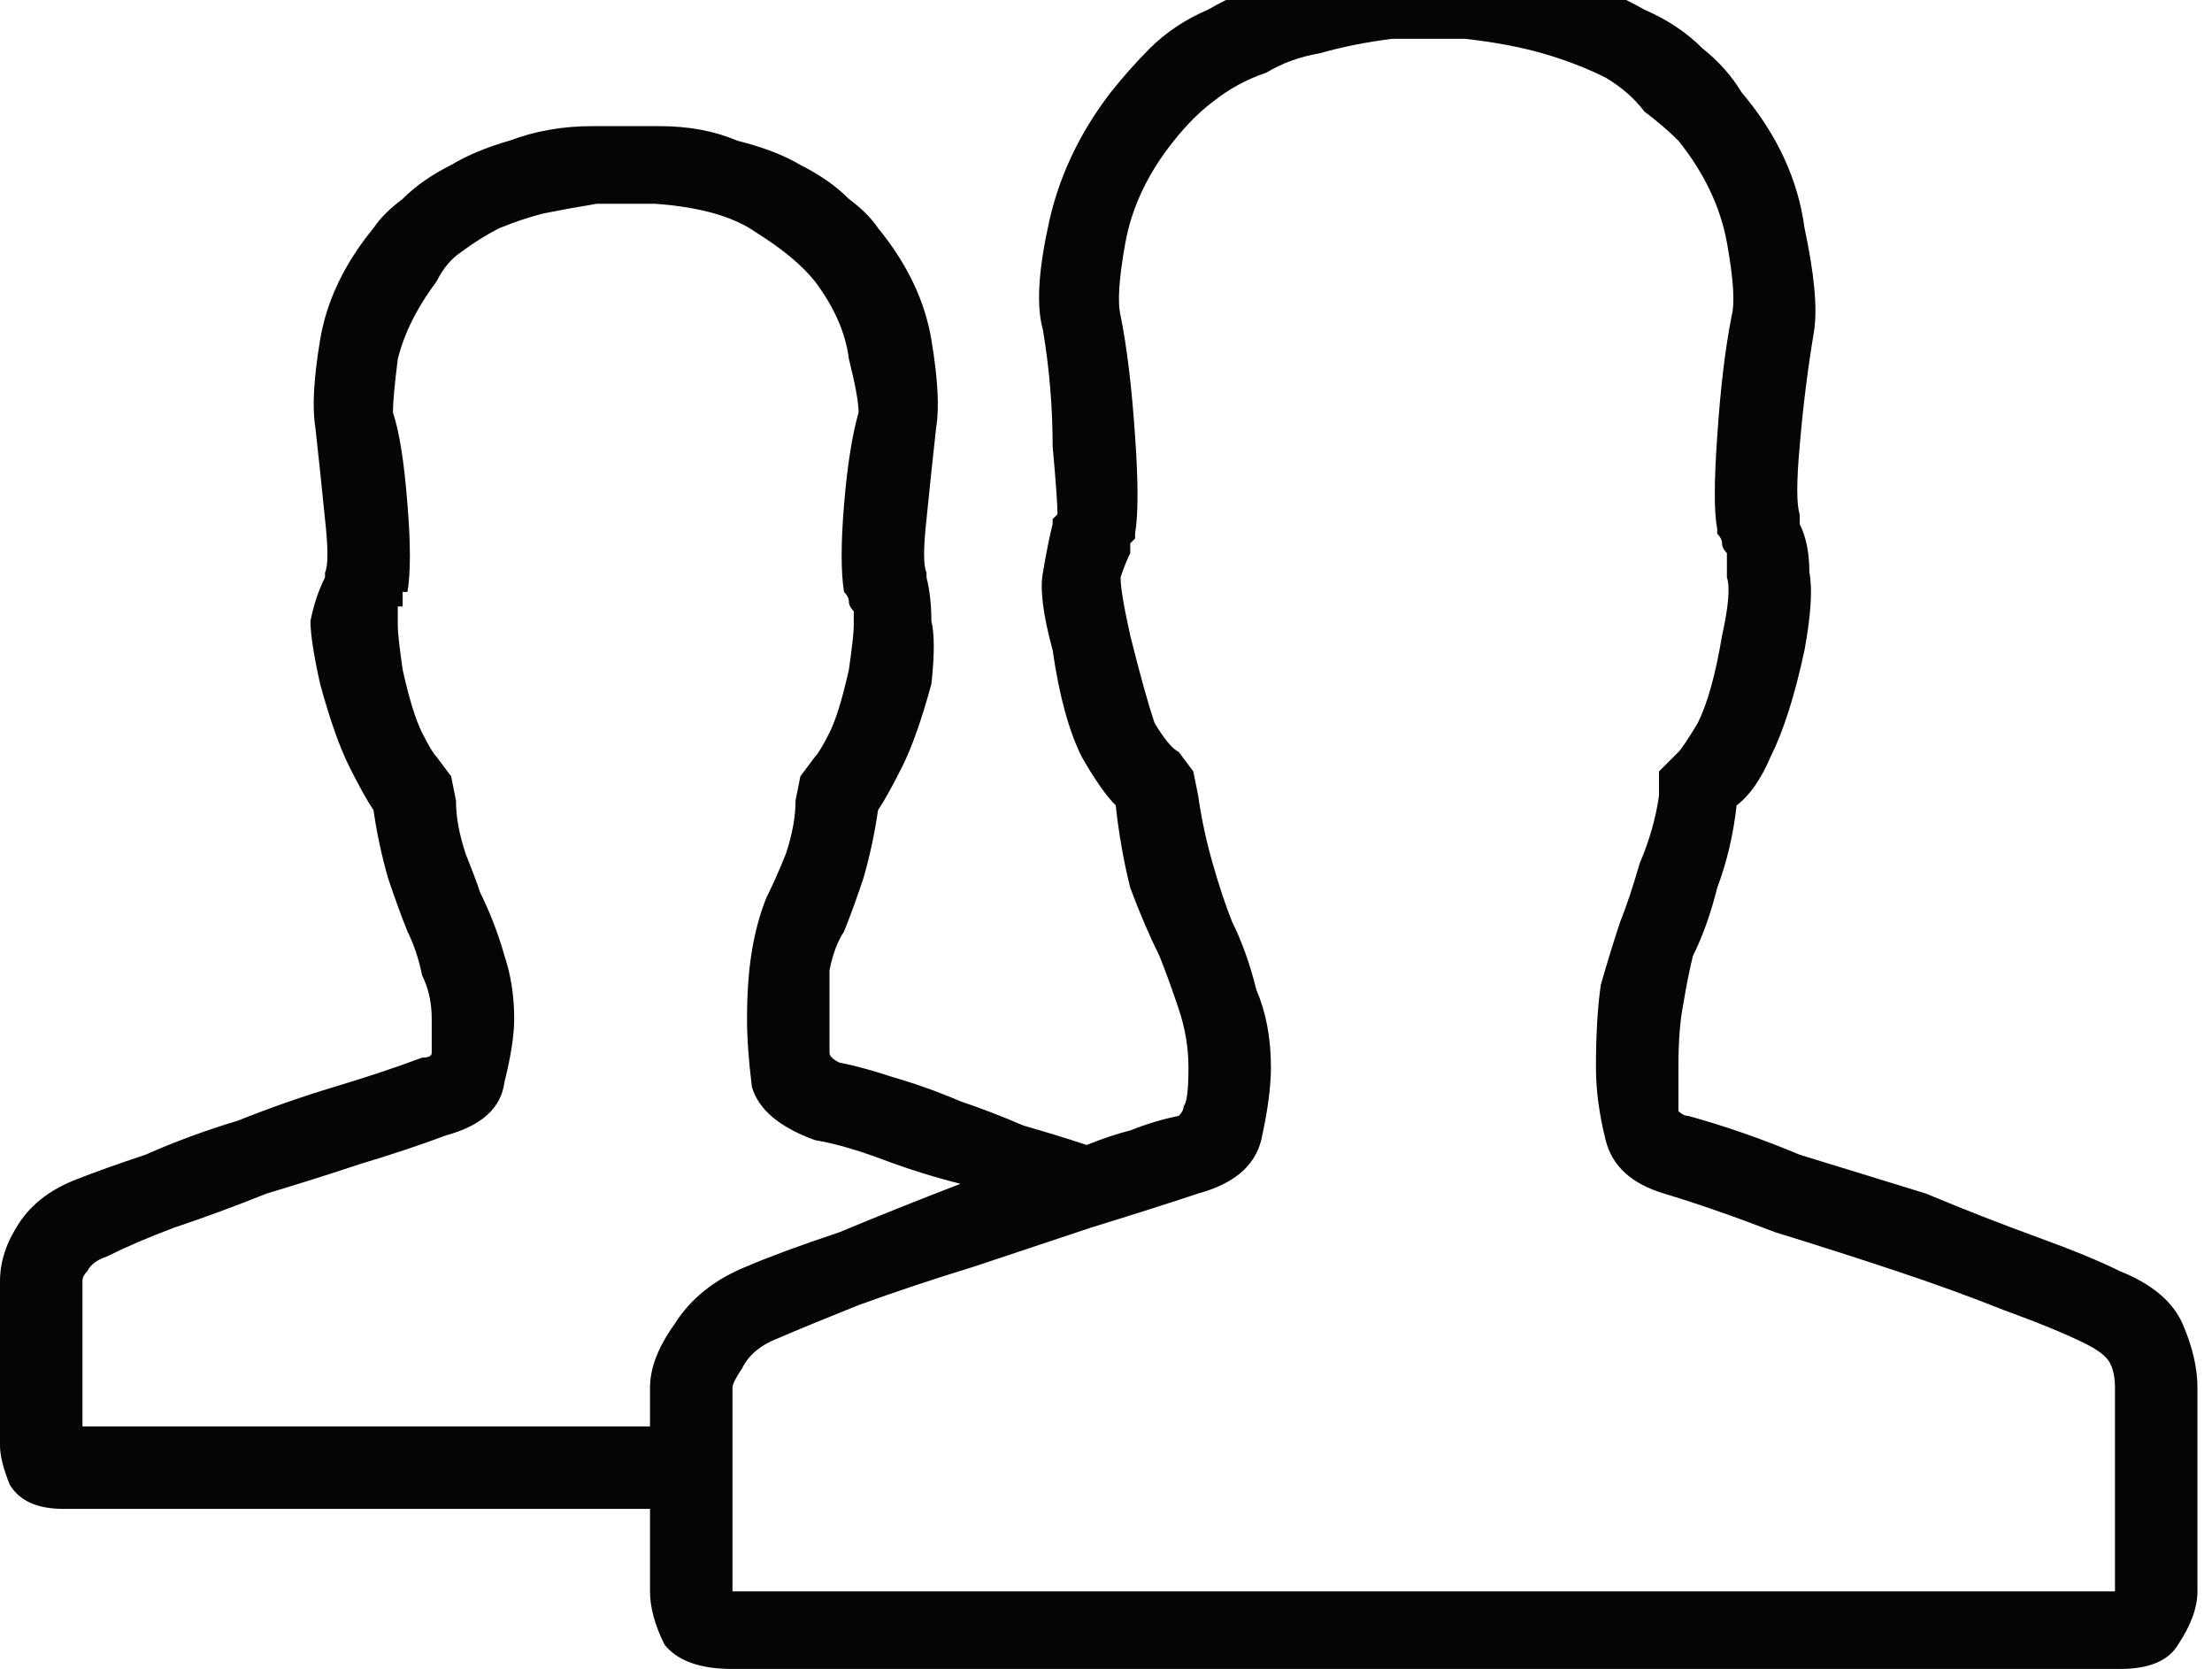 <svg width="57" height="43" viewBox="0 0 57 43" fill="none" xmlns="http://www.w3.org/2000/svg">
<path d="M0 33C0 33.417 0 34.167 0 35.25C0 36.25 0 36.917 0 37.25C0 37.5 0.083 37.833 0.25 38.25C0.5 38.667 0.958 38.875 1.625 38.875C2.125 38.875 3.875 38.875 6.875 38.875C9.875 38.875 12.292 38.875 14.125 38.875C14.708 38.875 15.125 38.875 15.375 38.875C15.708 38.875 15.875 38.875 15.875 38.875H16.25C16.25 38.875 16.292 38.875 16.375 38.875C16.458 38.875 16.583 38.875 16.75 38.875C16.75 39.375 16.75 39.833 16.75 40.25C16.75 40.583 16.75 40.833 16.75 41C16.75 41.417 16.875 41.875 17.125 42.375C17.458 42.792 18.042 43 18.875 43C19.458 43 21.625 43 25.375 43C29.125 43 32.083 43 34.25 43C35 43 35.542 43 35.875 43C36.292 43 36.5 43 36.5 43H36.875C36.875 43 37.083 43 37.5 43C37.917 43 38.458 43 39.125 43C41.375 43 44.375 43 48.125 43C51.875 43 54.042 43 54.625 43C55.375 43 55.875 42.792 56.125 42.375C56.458 41.875 56.625 41.417 56.625 41C56.625 40.667 56.625 39.875 56.625 38.625C56.625 37.292 56.625 36.333 56.625 35.75C56.625 35.25 56.5 34.708 56.25 34.125C56 33.542 55.458 33.083 54.625 32.75C54.125 32.5 53.417 32.208 52.5 31.875C51.583 31.542 50.625 31.167 49.625 30.75C48.542 30.417 47.458 30.083 46.375 29.75C45.375 29.333 44.417 29 43.5 28.75C43.417 28.75 43.333 28.708 43.25 28.625C43.25 28.458 43.25 28.083 43.25 27.5C43.25 26.833 43.292 26.292 43.375 25.875C43.458 25.375 43.542 24.958 43.625 24.625C43.875 24.125 44.083 23.542 44.25 22.875C44.5 22.208 44.667 21.5 44.75 20.75C45.083 20.5 45.375 20.083 45.625 19.5C45.958 18.833 46.25 17.917 46.5 16.75C46.667 15.833 46.708 15.167 46.625 14.75C46.625 14.25 46.542 13.833 46.375 13.5C46.375 13.417 46.375 13.375 46.375 13.375C46.375 13.292 46.375 13.25 46.375 13.25C46.292 13 46.292 12.417 46.375 11.5C46.458 10.5 46.583 9.5 46.75 8.5C46.833 7.917 46.75 7.042 46.5 5.875C46.333 4.625 45.792 3.458 44.875 2.375C44.625 1.958 44.292 1.583 43.875 1.25C43.458 0.833 42.958 0.5 42.375 0.25C41.792 -0.083 41.125 -0.375 40.375 -0.625C39.625 -0.875 38.792 -1 37.875 -1H35.75C34.75 -1 33.875 -0.875 33.125 -0.625C32.375 -0.375 31.708 -0.083 31.125 0.25C30.542 0.5 30.042 0.833 29.625 1.25C29.292 1.583 28.958 1.958 28.625 2.375C27.792 3.458 27.25 4.625 27 5.875C26.75 7.042 26.708 7.917 26.875 8.5C27.042 9.5 27.125 10.5 27.125 11.5C27.208 12.417 27.25 13 27.25 13.25C27.25 13.25 27.208 13.292 27.125 13.375C27.125 13.375 27.125 13.417 27.125 13.5C27.042 13.833 26.958 14.25 26.875 14.75C26.792 15.167 26.875 15.833 27.125 16.75C27.292 17.917 27.542 18.833 27.875 19.5C28.208 20.083 28.5 20.5 28.75 20.75C28.833 21.5 28.958 22.208 29.125 22.875C29.375 23.542 29.625 24.125 29.875 24.625C30.042 25.042 30.208 25.5 30.375 26C30.542 26.5 30.625 27 30.625 27.5C30.625 28.083 30.583 28.417 30.5 28.5C30.5 28.583 30.458 28.667 30.375 28.75C29.958 28.833 29.542 28.958 29.125 29.125C28.792 29.208 28.417 29.333 28 29.5C27.5 29.333 26.958 29.167 26.375 29C25.792 28.75 25.25 28.542 24.75 28.375C24.167 28.125 23.583 27.917 23 27.75C22.5 27.583 22.042 27.458 21.625 27.375C21.458 27.292 21.375 27.208 21.375 27.125C21.375 27.042 21.375 26.75 21.375 26.25C21.375 25.75 21.375 25.333 21.375 25C21.458 24.583 21.583 24.25 21.75 24C21.917 23.583 22.083 23.125 22.25 22.625C22.417 22.042 22.542 21.458 22.625 20.875C22.792 20.625 23 20.25 23.25 19.75C23.5 19.25 23.75 18.542 24 17.625C24.083 16.875 24.083 16.333 24 16C24 15.583 23.958 15.208 23.875 14.875C23.875 14.792 23.875 14.75 23.875 14.75C23.792 14.583 23.792 14.125 23.875 13.375C23.958 12.542 24.042 11.75 24.125 11C24.208 10.5 24.167 9.75 24 8.75C23.833 7.75 23.375 6.792 22.625 5.875C22.458 5.625 22.208 5.375 21.875 5.125C21.542 4.792 21.125 4.5 20.625 4.25C20.208 4 19.667 3.792 19 3.625C18.417 3.375 17.75 3.25 17 3.25H15.25C14.5 3.25 13.792 3.375 13.125 3.625C12.542 3.792 12.042 4 11.625 4.25C11.125 4.5 10.708 4.792 10.375 5.125C10.042 5.375 9.792 5.625 9.625 5.875C8.875 6.792 8.417 7.75 8.25 8.75C8.083 9.75 8.042 10.5 8.125 11C8.208 11.75 8.292 12.542 8.375 13.375C8.458 14.125 8.458 14.583 8.375 14.75C8.375 14.75 8.375 14.792 8.375 14.875C8.208 15.208 8.083 15.583 8 16C8 16.333 8.083 16.875 8.25 17.625C8.5 18.542 8.75 19.25 9 19.75C9.25 20.25 9.458 20.625 9.625 20.875C9.708 21.458 9.833 22.042 10 22.625C10.167 23.125 10.333 23.583 10.5 24C10.667 24.333 10.792 24.708 10.875 25.125C11.042 25.458 11.125 25.833 11.125 26.25C11.125 26.75 11.125 27.042 11.125 27.125C11.125 27.208 11.042 27.25 10.875 27.25C10.208 27.5 9.458 27.75 8.625 28C7.792 28.25 6.958 28.542 6.125 28.875C5.292 29.125 4.5 29.417 3.75 29.75C3 30 2.417 30.208 2 30.375C1.333 30.625 0.833 31 0.5 31.5C0.167 32 0 32.5 0 33ZM18.875 35.75C18.875 35.667 18.958 35.5 19.125 35.25C19.292 34.917 19.583 34.667 20 34.5C20.583 34.25 21.292 33.958 22.125 33.625C23.042 33.292 24.042 32.958 25.125 32.625C26.125 32.292 27.125 31.958 28.125 31.625C29.208 31.292 30.125 31 30.875 30.75C31.792 30.5 32.333 30.042 32.5 29.375C32.667 28.625 32.75 28 32.75 27.5C32.75 26.75 32.625 26.083 32.375 25.5C32.208 24.833 32 24.25 31.75 23.75C31.583 23.333 31.417 22.833 31.25 22.25C31.083 21.667 30.958 21.083 30.875 20.5L30.75 19.875L30.375 19.375C30.208 19.292 30 19.042 29.75 18.625C29.583 18.125 29.375 17.375 29.125 16.375C28.958 15.625 28.875 15.125 28.875 14.875C28.958 14.625 29.042 14.417 29.125 14.25V14.125C29.125 14.125 29.125 14.083 29.125 14C29.208 13.917 29.25 13.875 29.25 13.875V13.75C29.333 13.25 29.333 12.417 29.25 11.25C29.167 10 29.042 8.958 28.875 8.125C28.792 7.792 28.833 7.167 29 6.25C29.167 5.333 29.583 4.458 30.25 3.625C30.583 3.208 30.917 2.875 31.25 2.625C31.667 2.292 32.125 2.042 32.625 1.875C33.042 1.625 33.5 1.458 34 1.375C34.583 1.208 35.208 1.083 35.875 1H37.75C38.5 1.083 39.167 1.208 39.75 1.375C40.333 1.542 40.875 1.75 41.375 2C41.792 2.25 42.125 2.542 42.375 2.875C42.708 3.125 43 3.375 43.25 3.625C43.917 4.458 44.333 5.333 44.5 6.25C44.667 7.167 44.708 7.792 44.625 8.125C44.458 8.958 44.333 10 44.25 11.25C44.167 12.417 44.167 13.208 44.25 13.625V13.75C44.333 13.833 44.375 13.917 44.375 14C44.375 14.083 44.417 14.167 44.5 14.25C44.5 14.417 44.5 14.625 44.5 14.875C44.583 15.125 44.542 15.625 44.375 16.375C44.208 17.375 44 18.125 43.75 18.625C43.5 19.042 43.333 19.292 43.25 19.375L42.75 19.875V20.5C42.667 21.083 42.5 21.667 42.25 22.25C42.083 22.833 41.917 23.333 41.75 23.75C41.583 24.25 41.417 24.792 41.25 25.375C41.167 25.958 41.125 26.667 41.125 27.5C41.125 28.083 41.208 28.708 41.375 29.375C41.542 30.042 42.042 30.5 42.875 30.75C43.708 31 44.667 31.333 45.75 31.75C46.833 32.083 47.875 32.417 48.875 32.75C49.875 33.083 50.792 33.417 51.625 33.75C52.542 34.083 53.25 34.375 53.75 34.625C54.083 34.792 54.292 34.958 54.375 35.125C54.458 35.292 54.5 35.5 54.5 35.75V41H18.875V35.75ZM2.125 33C2.125 32.917 2.167 32.833 2.25 32.75C2.333 32.583 2.5 32.458 2.75 32.375C3.25 32.125 3.833 31.875 4.5 31.625C5.25 31.375 6.042 31.083 6.875 30.75C7.708 30.5 8.5 30.25 9.25 30C10.083 29.75 10.833 29.5 11.5 29.25C12.417 29 12.917 28.542 13 27.875C13.167 27.208 13.25 26.667 13.25 26.25C13.25 25.667 13.167 25.125 13 24.625C12.833 24.042 12.625 23.5 12.375 23C12.292 22.75 12.167 22.417 12 22C11.833 21.5 11.75 21.042 11.75 20.625L11.625 20L11.25 19.5C11.167 19.417 11.042 19.208 10.875 18.875C10.708 18.542 10.542 18 10.375 17.25C10.292 16.667 10.25 16.292 10.25 16.125C10.25 15.958 10.25 15.833 10.25 15.75V15.625H10.375C10.375 15.542 10.375 15.5 10.375 15.5C10.375 15.417 10.375 15.375 10.375 15.375V15.25H10.5C10.583 14.75 10.583 14 10.5 13C10.417 11.917 10.292 11.125 10.125 10.625C10.125 10.375 10.167 9.917 10.25 9.25C10.417 8.583 10.75 7.917 11.25 7.25C11.417 6.917 11.625 6.667 11.875 6.5C12.208 6.25 12.542 6.042 12.875 5.875C13.292 5.708 13.667 5.583 14 5.5C14.417 5.417 14.875 5.333 15.375 5.25H16.875C18.042 5.333 18.917 5.583 19.5 6C20.167 6.417 20.667 6.833 21 7.25C21.5 7.917 21.792 8.583 21.875 9.25C22.042 9.917 22.125 10.375 22.125 10.625C21.958 11.208 21.833 12 21.75 13C21.667 14 21.667 14.75 21.75 15.25C21.833 15.333 21.875 15.417 21.875 15.5C21.875 15.583 21.917 15.667 22 15.75C22 15.833 22 15.958 22 16.125C22 16.292 21.958 16.667 21.875 17.25C21.708 18 21.542 18.542 21.375 18.875C21.208 19.208 21.083 19.417 21 19.5L20.625 20L20.5 20.625C20.5 21.042 20.417 21.5 20.25 22C20.083 22.417 19.917 22.792 19.75 23.125C19.583 23.542 19.458 24 19.375 24.5C19.292 25 19.25 25.583 19.25 26.25C19.25 26.75 19.292 27.333 19.375 28C19.542 28.583 20.083 29.042 21 29.375C21.5 29.458 22.083 29.625 22.75 29.875C23.417 30.125 24.083 30.333 24.75 30.5C23.667 30.917 22.625 31.333 21.625 31.75C20.625 32.083 19.833 32.375 19.25 32.625C18.417 32.958 17.792 33.458 17.375 34.125C16.958 34.708 16.75 35.25 16.75 35.75C16.75 35.917 16.75 36.083 16.75 36.25C16.75 36.417 16.75 36.583 16.75 36.75H2.125V33Z" fill="#050505"/>
</svg>

